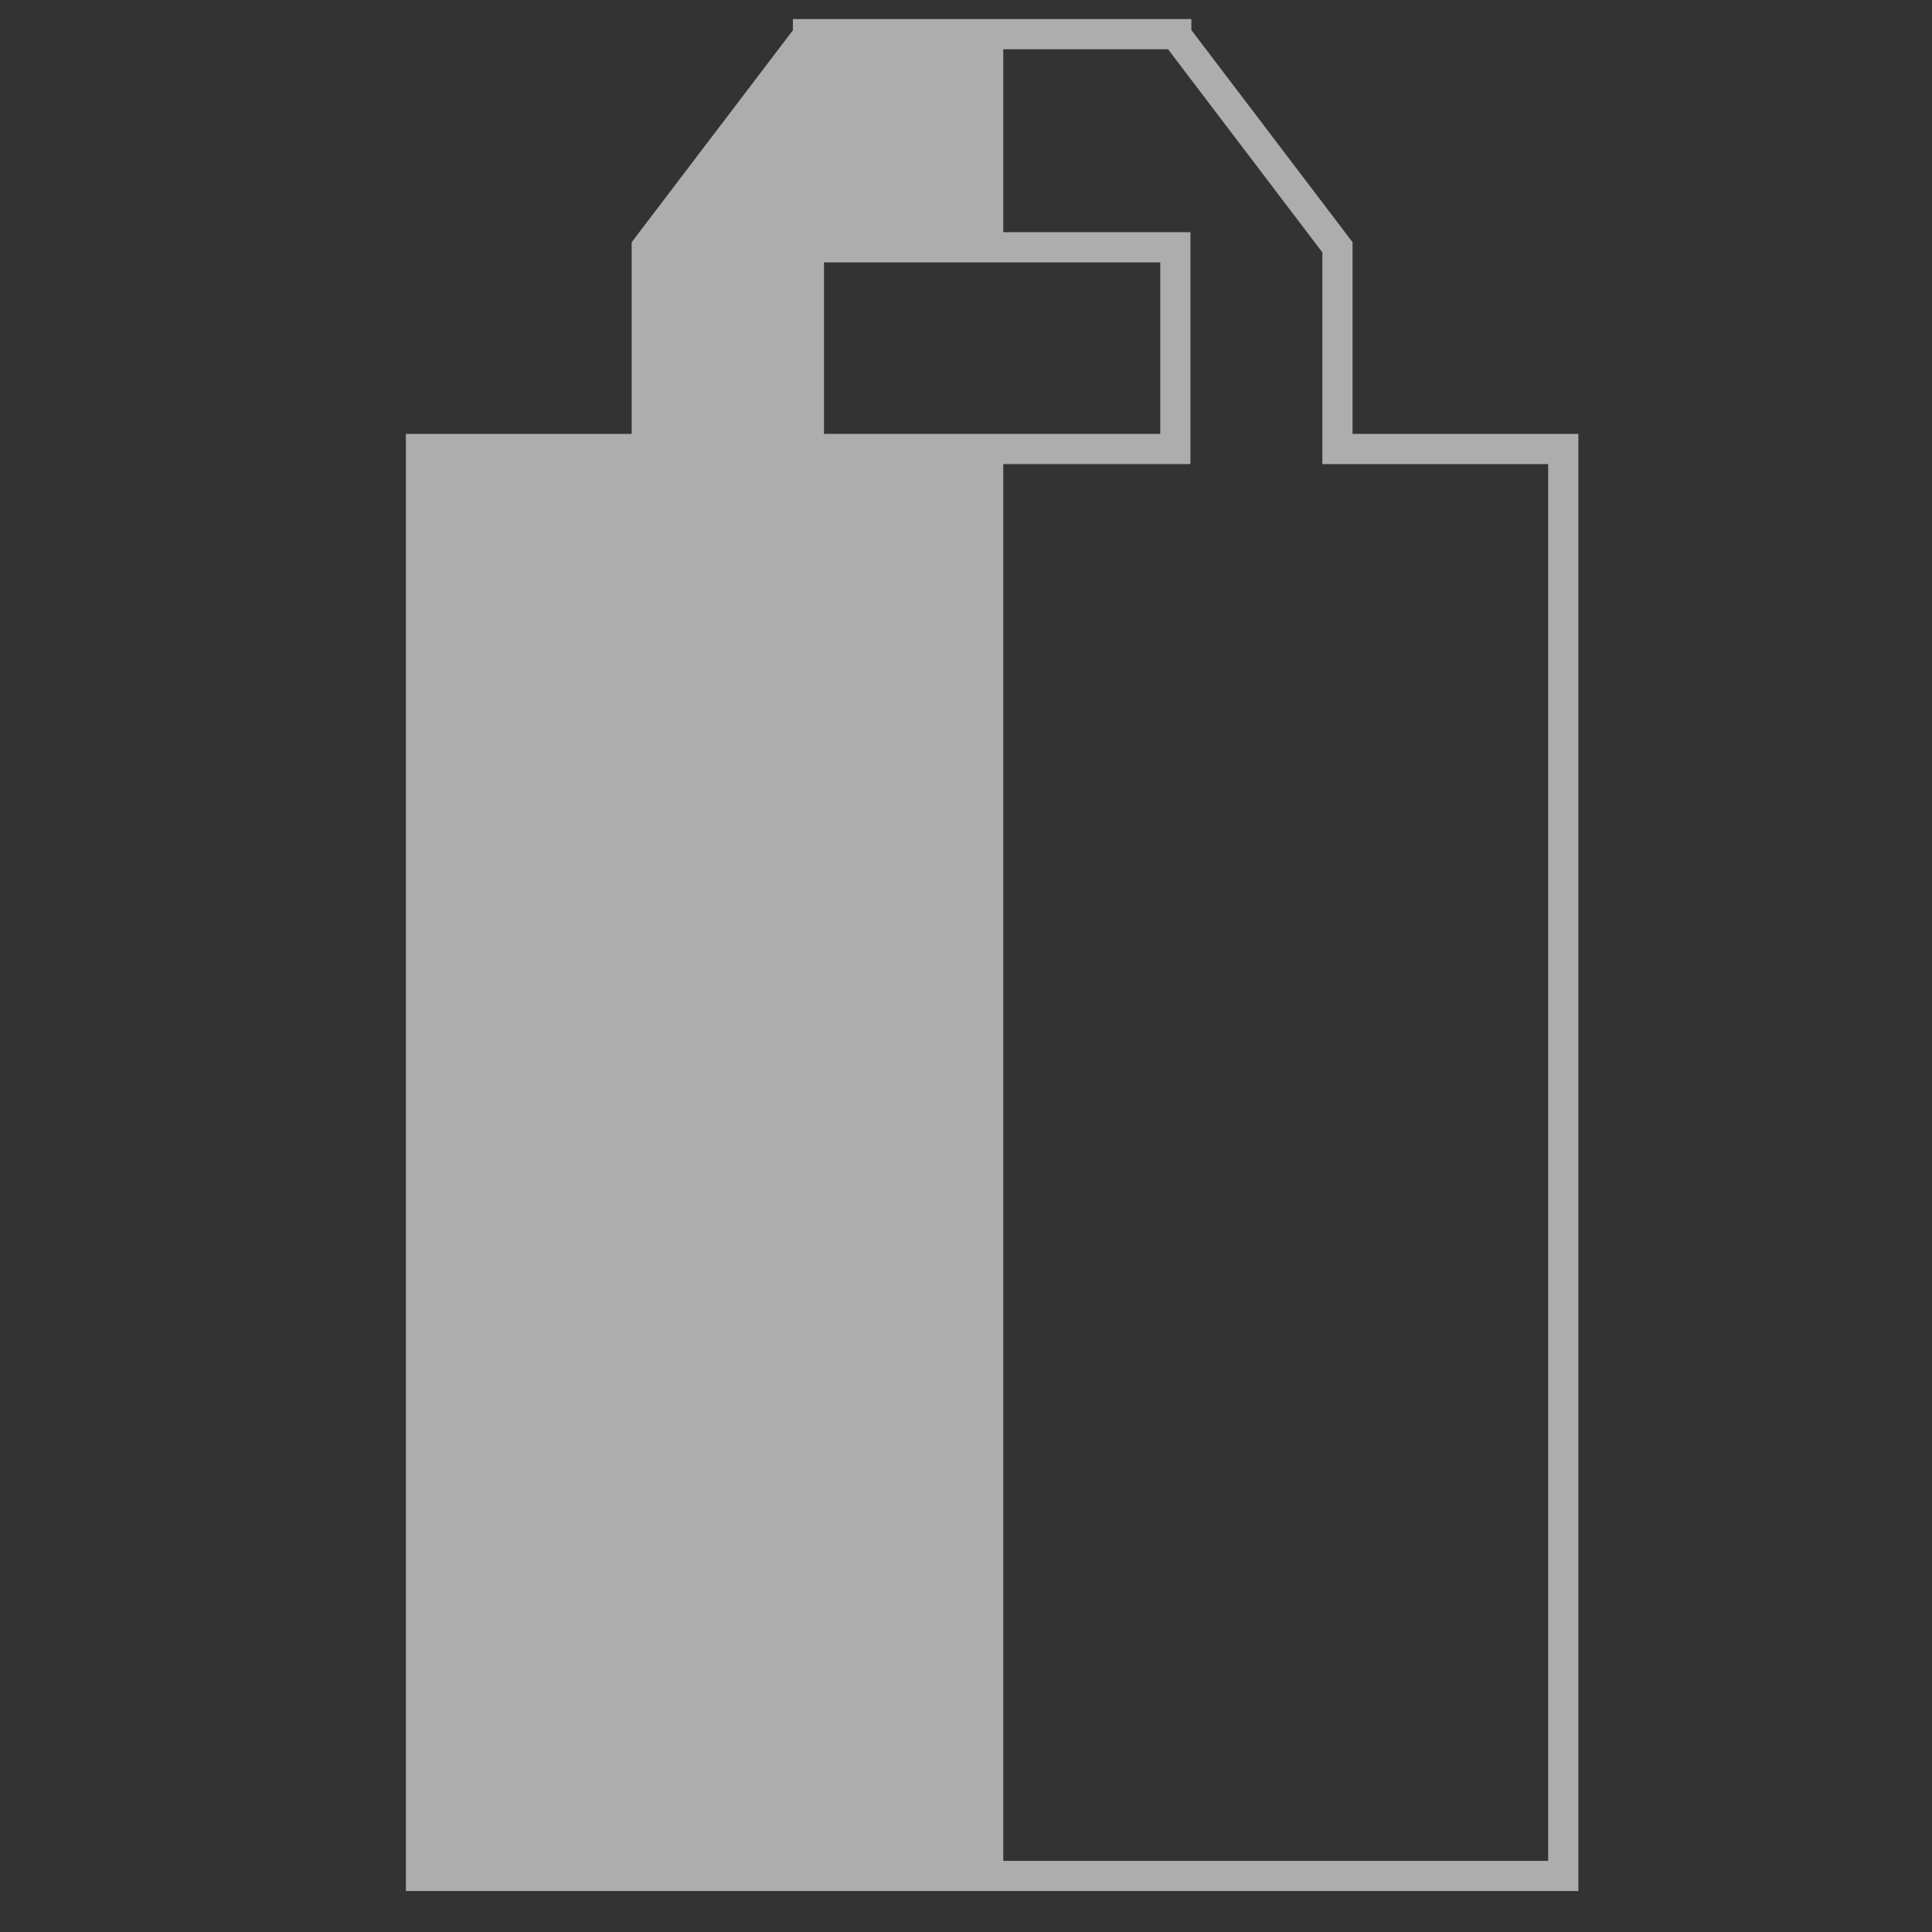 <?xml version="1.0" encoding="iso-8859-1"?>
<!-- Generator: Adobe Illustrator 16.0.0, SVG Export Plug-In . SVG Version: 6.00 Build 0)  -->
<!DOCTYPE svg PUBLIC "-//W3C//DTD SVG 1.1//EN" "http://www.w3.org/Graphics/SVG/1.1/DTD/svg11.dtd">
<svg version="1.1" xmlns="http://www.w3.org/2000/svg" xmlns:xlink="http://www.w3.org/1999/xlink" x="0px" y="0px" width="64px"
	 height="64px" viewBox="0 0 64 64" style="enable-background:new 0 0 64 64;" xml:space="preserve">
<rect x="0" y="0" width="64" height="64" fill="#333333" stroke="none"/>
<g id="ic_x5F_stat_x5F_rating_x5F_2">
	<line style="opacity:0.6;fill:none;" x1="33.118" y1="0.238" x2="33.118" y2="7.75"/>
	<g id="XMLID_1_" style="opacity:0.6;">
		<g>
			<polygon style="fill:#FFFFFF;" points="32.735,14.873 32.735,62.062 32.735,62.143 13.945,62.143 13.945,14.873 21.425,14.873 
				21.425,8.192 26.765,1.172 26.765,1.132 32.735,1.132 32.735,7.933 32.735,8.192 26.795,8.192 26.795,14.873 			"/>
		</g>
		<g>
			<polygon style="fill:none;stroke:#FFFFFF;stroke-miterlimit:10;" points="32.735,62.143 51.785,62.143 51.785,14.873 
				44.305,14.873 44.305,8.192 38.965,1.163 38.965,1.132 32.735,1.132 26.765,1.132 26.765,1.172 21.425,8.192 21.425,14.873 
				13.945,14.873 13.945,62.143 			"/>
			<polygon style="fill:none;stroke:#FFFFFF;stroke-miterlimit:10;" points="32.735,8.192 38.935,8.192 38.935,14.873 
				32.735,14.873 26.795,14.873 26.795,8.192 			"/>
			<polyline style="fill:none;stroke:#FFFFFF;stroke-miterlimit:10;" points="32.735,14.433 32.735,14.873 32.735,62.062 			"/>
			<polyline style="fill:none;stroke:#FFFFFF;stroke-miterlimit:10;" points="32.735,1.062 32.735,1.132 32.735,7.933 			"/>
		</g>
	</g>
</g>
<g id="Layer_1">
</g>
</svg>
